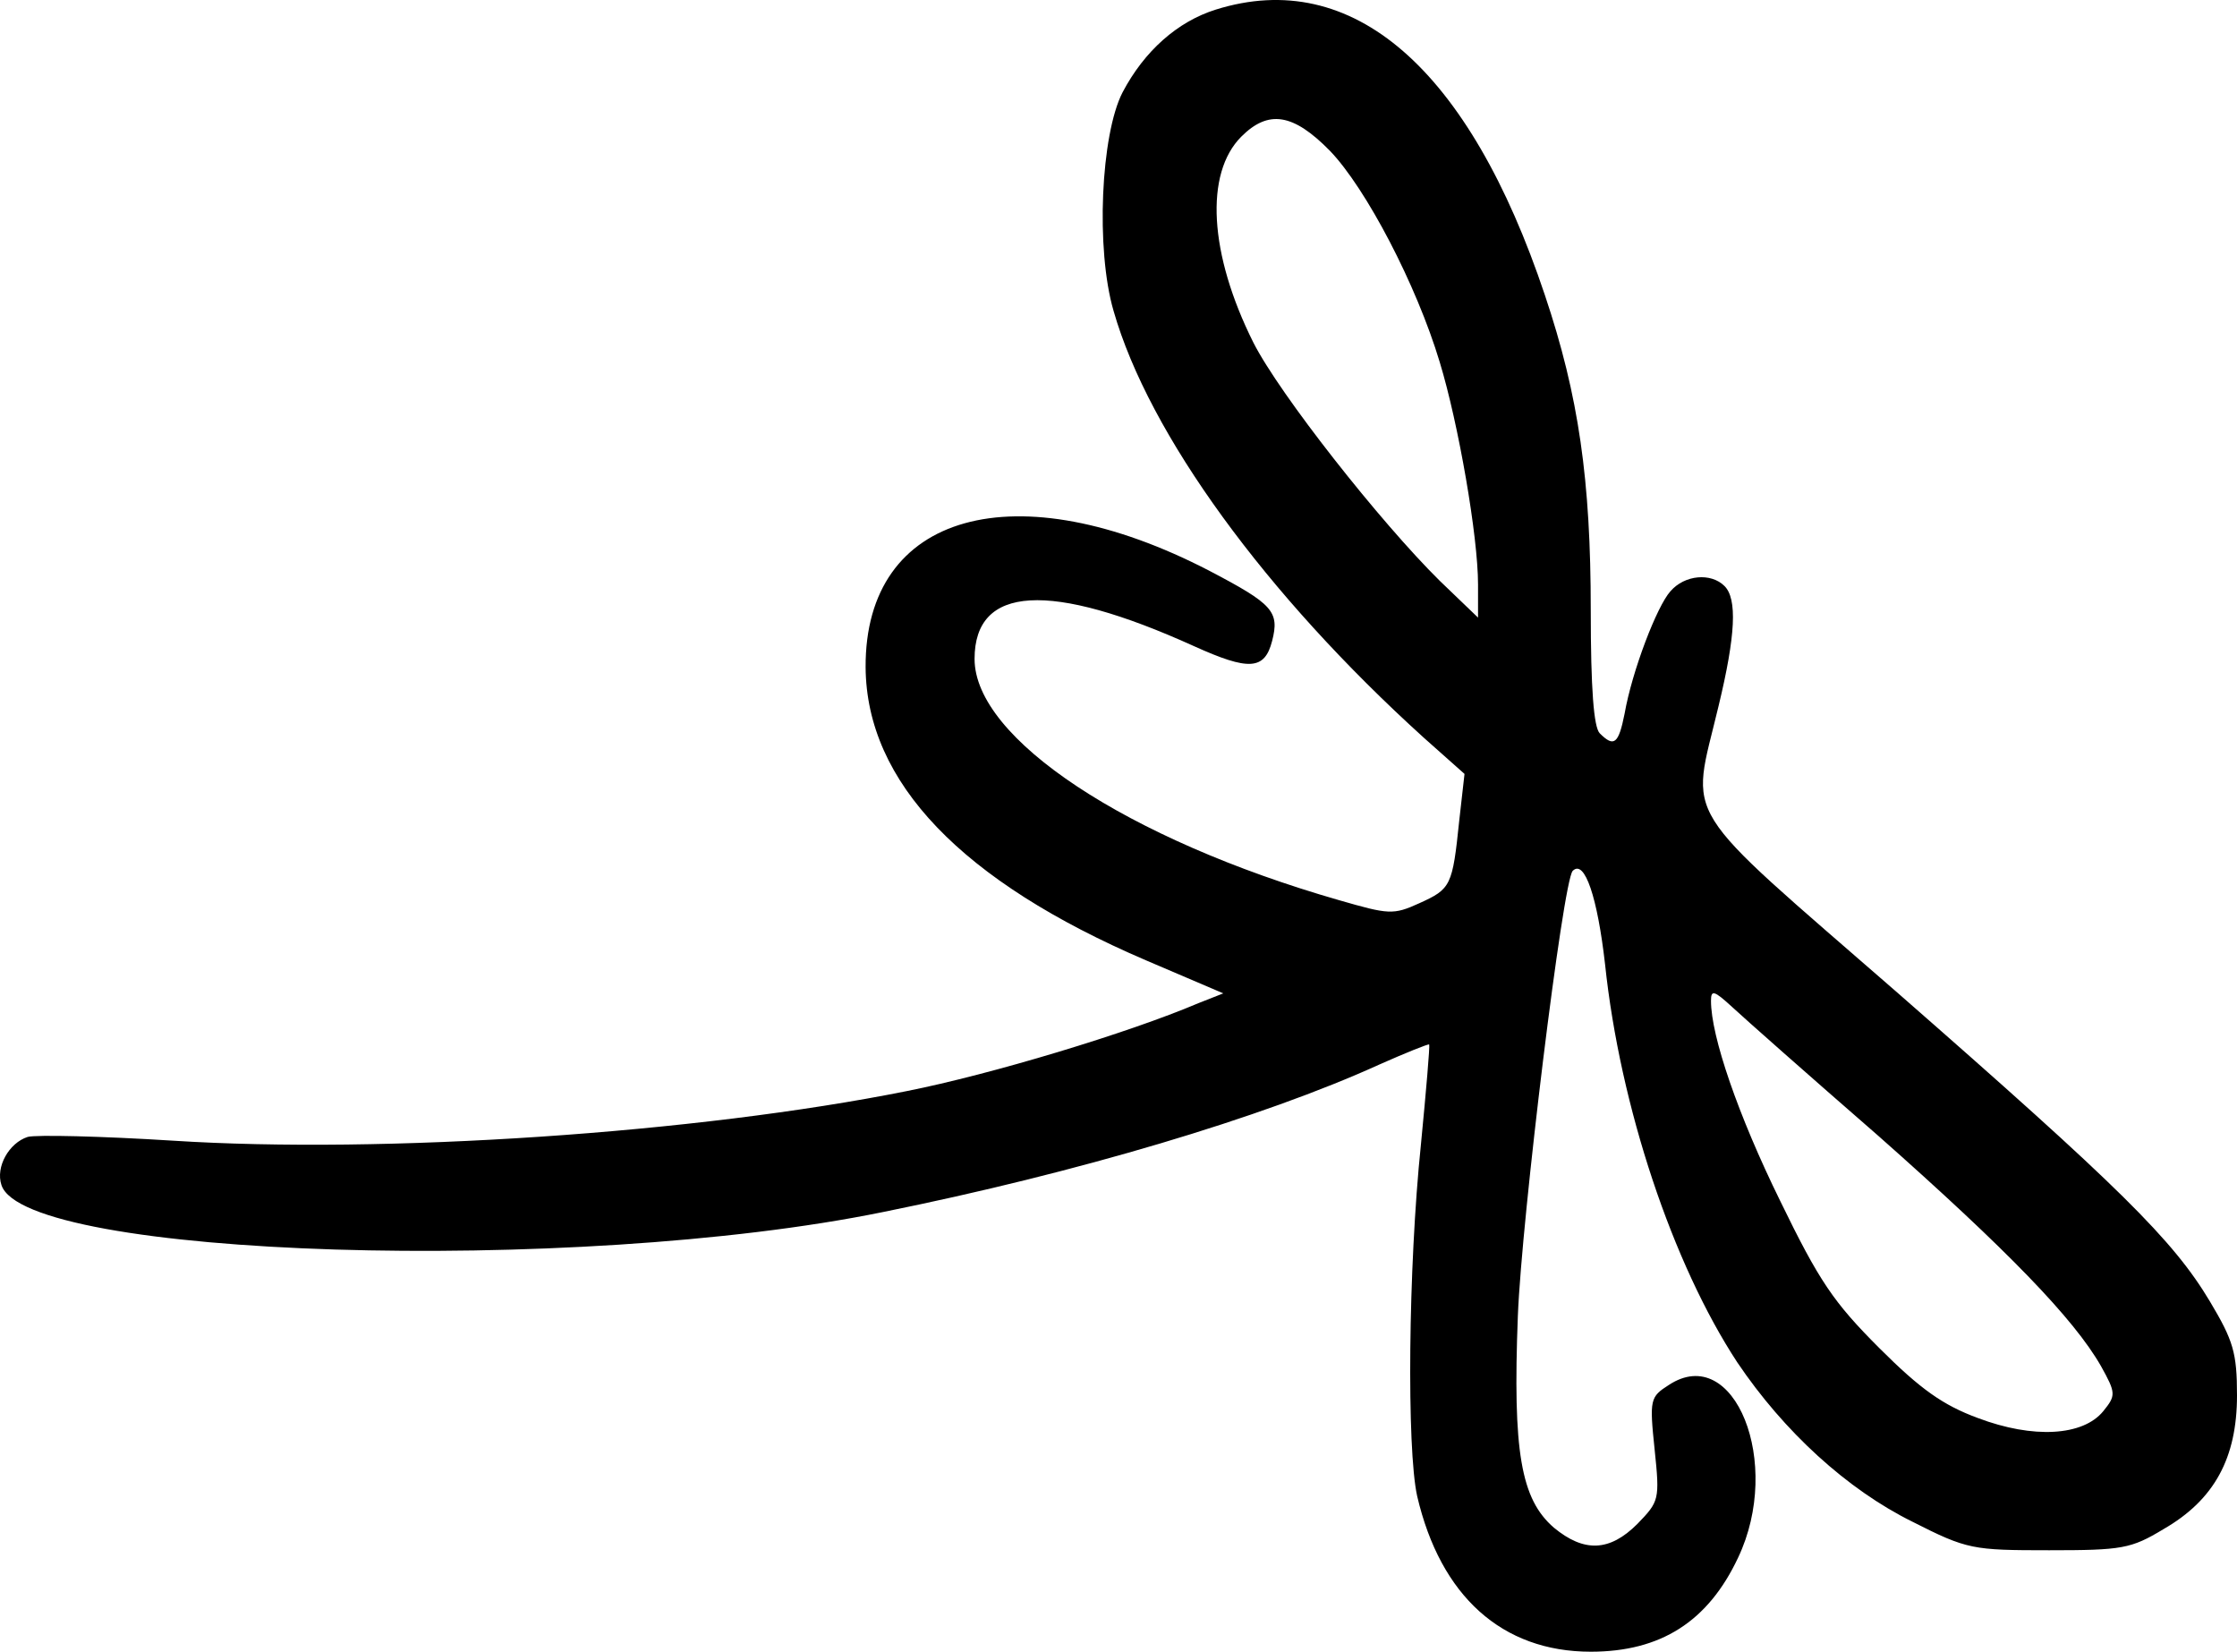 <?xml version="1.0" encoding="utf-8"?>
<!-- Generator: Adobe Illustrator 16.0.0, SVG Export Plug-In . SVG Version: 6.00 Build 0)  -->
<!DOCTYPE svg PUBLIC "-//W3C//DTD SVG 1.1//EN" "http://www.w3.org/Graphics/SVG/1.1/DTD/svg11.dtd">
<svg version="1.1" id="Calque_1" xmlns="http://www.w3.org/2000/svg" xmlns:xlink="http://www.w3.org/1999/xlink" x="50%" y="50%"
	 viewBox="58.308 67.223 297.692 219.777"
	 enable-background="new 58.308 67.223 297.692 219.777" xml:space="preserve">
<g transform="translate(0,355) scale(0.1,-0.1)">
	<path d="M2201.001,2865c-51.001-16.002-95-55-123.999-110c-29.004-56.002-36.001-209-12.002-291.002
		c47.002-163.998,202.002-376.996,412.998-567.996l54.004-48.004l-7.002-61.996c-8.999-86.998-11.001-91.002-52.998-110.006
		c-35-15.996-41.001-15-107.002,4.004c-282.002,80.996-485,215-485,321.002c0,97.998,100,103.998,292.002,16.996
		c72.998-32.998,93.999-31.996,103.999,7.002c10,39,1.001,49-83.003,92.998C1935,2252.002,1733.999,2196.002,1735,1990
		c1.001-152.998,127.998-285,372.998-390l103.003-44.004l-33.003-12.998c-93.999-40-276.997-95-387.998-117.002
		C1511.001,1370,1092.998,1342.002,812.998,1360c-95,5.996-181.997,7.998-192.998,5c-25-7.998-42.998-40-35-64.004
		c31.001-96.992,762.002-120,1172.998-35.996c258.003,52.002,506.001,125.996,660,195.996
		c36.001,16.006,66.001,28.008,67.002,27.002c1.001-2.002-3.999-60.996-11.001-132.998c-16.997-164.004-18.999-405-5-467.998
		C2500,754.004,2582.002,680,2700,680c92.998,0,156.001,40,196.001,125c60,125.996-5,287.002-92.002,230
		c-25-15.996-26.001-19.004-18.999-85.996c7.002-67.002,6.001-69.004-22.998-99.004c-37.002-37.002-71.001-37.998-111.001-5
		c-43.999,37.998-55,100.996-48.003,282.002c5,128.994,60,578.994,73.003,592.002c16.001,15.996,32.998-36.006,42.998-124.004
		c20-190,90-399.004,176.001-530c62.002-92.002,146.001-169.004,232.998-212.002c72.998-37.002,80-37.998,182.002-37.998
		c97.002,0,109.004,2.002,152.002,27.998c67.998,39.004,97.998,95,97.998,177.998c0,57.002-5,73.008-35.996,125
		c-49.004,82.002-120,152.002-416.006,411.006c-295,256.998-275,225-237.998,380.996c22.998,95,25,143.004,7.998,160
		c-17.998,18.004-52.998,15-71.997-6.996c-18.003-20-51.001-106.002-61.001-163.004c-7.998-40-13.999-45-32.998-25.996
		c-8.003,7.998-12.002,59-12.002,164C2700,2239,2683.999,2351,2638.999,2485C2537.998,2787.002,2382.998,2922.002,2201.001,2865z
		 M2352.998,2677.002c48.003-50,115-178.004,146.001-281.002c25-82.002,51.001-232,51.001-296v-43.998L2498.999,2105
		c-78.999,77.998-212.998,247.998-247.998,317.002c-58.999,117.998-65,225-16.001,273.998
		C2271.001,2732.002,2303.999,2727.002,2352.998,2677.002z M3082.002,1367.002C3255,1214.004,3342.998,1122.998,3379.003,1060
		c20-35.996,20-39.004,2.998-60c-27.002-32.998-92.998-37.002-167.002-9.004c-45.996,17.002-75.996,38.008-130.996,93.008
		c-61.006,60.996-80.005,88.994-132.002,195.996c-56.001,114.004-92.002,219.004-92.002,265.996c0,15,3.999,14.004,27.998-7.998
		C2902.998,1524.004,2990,1447.002,3082.002,1367.002z"/>
	<path display="none" d="M4255.996,2327.998L4089.003,2125l2.998-50l2.998-50l147.002-2.998l147.002-3.002l2.998-61.998L4395,1895
		h55h55l2.998,62.002l2.998,61.998l42.002,3.002L4595,2025l2.998,47.998l2.998,47.002h-45H4510v205v205h-44.004h-42.998
		L4255.996,2327.998z"/>
	<path display="none" d="M5310,2507.998C5305,2495,5272.001,2411,5235.996,2320l-63.994-165l-10,40
		c-6.006,22.002-24.004,93.998-41.006,160c-45,173.998-38.994,165-110.996,165c-42.002,0-60-4-60-12.002
		c0.996-6.998,40-151.998,89.004-321.996c88.994-315,102.998-348.004,135-316.002c7.998,7.998,46.992,97.998,85.996,200
		s75,188.998,79.004,192.998c3.994,4.004,42.998-83.998,86.992-195c68.008-171.996,83.008-202.998,102.002-205.996
		c15-2.002,25,4,32.002,20c17.002,40,170,596.996,170,617.998c0,18.998-5,21-62.002,17.998l-62.002-2.998l-46.992-185
		c-26.006-102.002-48.008-180-48.008-172.998c-0.996,5.996-32.998,92.998-71.992,191.996c-65,166.002-73.008,181.002-95,181.002
		C5327.998,2530,5315.996,2522.002,5310,2507.998z"/>
	<path display="none" d="M6137.001,2523.998c-4.004-3.998-7.002-146-7.002-313.998c0-253.998,2.002-310,14.004-318.998
		c7.998-7.002,35.996-11.002,62.998-9L6255,1885v320v320l-55,2.998C6169.003,2530,6140.996,2527.998,6137.001,2523.998z"/>
	<path display="none" d="M6685,2517.002c-2.998-7.002-4.004-154.004-2.998-327.002l2.998-315l57.002-2.998L6800,1869l2.002,201
		l2.998,202.002L6987.998,2070c101.006-111,190-203.998,197.998-207.002c8.008-2.998,21.005,0,29.003,7.002
		c12.998,11.002,15,57.998,12.998,329l-2.998,316l-62.001,2.998L7100,2521l-2.002-191L7095,2137.998l-184.004,196
		C6735.996,2521,6697.998,2552.002,6685,2517.002z"/>
	<path display="none" d="M7845.995,2505c-72.998-30-137.998-92.002-173.994-165c-22.998-47.002-27.002-67.002-27.002-145
		c0-103.998,19.004-156,80-222.998c45-51,137.998-98.002,207.998-107.002c62.002-7.998,162.998,9,230,37.002l47.998,20.996
		L8207.997,2059l-2.998,136h-105h-105v-55v-55l42.998-2.998c40-3.002,42.002-4.004,42.002-37.002c0-36-4.004-37.998-70.996-50
		c-119.004-21-240,97.002-227.002,219c7.998,66,37.998,117,92.002,153.998c62.998,42.002,130,44.004,200,7.002
		c58.994-31.002,65.996-31.002,98.994,2.998c37.998,40,35,67.002-12.002,98.002C8072.001,2535,7945.995,2547.002,7845.995,2505z"/>
	<path display="none" d="M8739.999,2515c-74.004-34-110-87.002-110-165c0-89,47.002-146,170.996-203.998
		c41.006-19,83.008-44,93.008-55C8935.995,2045,8900.995,1980,8834.999,1980c-17.998,0-60,14-94.004,32.002L8677.997,2044
		l-18.994-24c-22.002-28.998-33.008-63.998-26.006-83.998c2.998-8.004,32.002-27.002,64.004-42.002c48.994-25,70-29,137.998-29
		c69.004,0,85.996,4,127.002,27.002c63.994,37.998,92.998,87.998,92.998,160c0,86.998-35,130.996-152.998,189
		c-135,66.996-171.006,111-124.004,151c35,30.996,60,30.996,130-2.002l67.002-31.002l27.998,31.002
		c42.002,47.002,34.004,77.998-27.998,108.998C8910.995,2530,8792.997,2538.998,8739.999,2515z"/>
	<path display="none" d="M4982.998,1450c-95-20-168.994-79.004-212.002-170c-21.992-45.996-25.996-69.004-25.996-140
		c0-72.998,4.004-92.998,27.998-142.002c112.002-227.002,445-220,551.006,11.006c30,66.992,28.994,197.998-2.002,266.992
		C5265,1402.998,5119.003,1477.998,4982.998,1450z M5105,1379.004c142.998-36.006,212.002-214.004,139.004-356.006
		C5202.001,940,5142.998,905,5045,905c-62.002,0-77.998,4.004-120.996,30c-131.006,82.002-146.006,290-28.008,394.004
		C4959.003,1385,5022.998,1400,5105,1379.004z"/>
	<path display="none" d="M9992.997,1450c-92.998-19.004-175-85.996-213.994-175c-17.002-37.002-23.008-70-23.008-130
		c-0.996-72.002,3.008-87.998,32.002-147.998c112.002-227.998,442.002-221.006,545,12.002c25,56.992,32.998,155.996,17.998,217.998
		C10312.001,1384.004,10152.001,1482.998,9992.997,1450z M10125.995,1375c120-35,188.008-175.996,150-309.004
		c-48.994-165.996-250-220.996-375-102.998c-47.998,46.006-70.996,101.006-70.996,172.998c0,123.008,50.996,202.002,157.998,240
		C10037.001,1392.998,10065.995,1392.998,10125.995,1375z"/>
	<path display="none" d="M4130,1415c0-34.004,0.996-35,40-35h40v-235V910h-40c-39.004,0-40-0.996-40-35v-35h115h115v35
		c0,34.004-0.996,35-40,35h-40v100v100h95h95v30v30h-95h-95v105v105h105h105v-45c0-45,0-45,35-45h35v80v80h-215h-215V1415z"/>
	<path display="none" d="M5550,1415c0-32.998,2.002-35,34.004-35h33.994l4.004-202.002c2.998-182.998,5.996-207.002,25-242.998
		c37.998-72.002,95-104.004,187.998-105c102.002,0,172.002,37.998,205.996,115c16.006,34.004,19.004,67.998,19.004,237.998V1380h40
		c39.004,0,40,0.996,40,35v35h-115h-115v-35c0-34.004,0.996-35,40-35h40v-185c0-209.004-7.002-240.996-62.002-275
		c-25.996-17.002-45-20-95.996-17.998c-54.004,3.994-67.002,7.998-92.998,33.994c-41.006,42.002-48.008,82.002-49.004,277.002V1380
		h40c39.004,0,40,0.996,40,35v35h-110h-110V1415z"/>
	<path display="none" d="M6330,1415c0-34.004,0.996-35,40-35h40v-235V910h-40c-39.004,0-40-0.996-40-35v-35h110h110v35
		c0,32.998-2.002,35-35,35h-35v195c0,107.002,2.002,195,4.004,195c1.992,0,80.996-102.998,175.996-230
		c140.996-187.998,177.002-230,195.996-230H6880v270v270h40c39.004,0,40,0.996,40,35v35h-115h-115v-35c0-34.004,0.996-35,40-35h40
		v-190c0-104.004-2.002-190-4.004-190c-2.998,0-80,100.996-170.996,225l-167.002,225h-68.994H6330V1415z"/>
	<path display="none" d="M7150,1415.996c0-35,0.996-35.996,40-35.996h40v-235V910h-40c-39.004,0-40-0.996-40-35.996v-36.006
		l167.998,4.004c159.004,2.998,170,5,230,32.002c121.006,55.996,180,157.998,170,297.998
		c-7.002,87.998-38.994,150.996-102.002,198.994c-73.994,56.006-128.994,70-307.998,76.006L7150,1452.998V1415.996z
		 M7510.995,1352.998c93.008-42.002,148.008-137.998,134.004-237.002c-17.002-135-107.998-205-267.002-205.996h-77.998v235.996
		v237.002l82.998-5C7434.003,1374.004,7484.003,1365,7510.995,1352.998z"/>
	<path display="none" d="M8059.999,1415c0-30.996,2.998-35,25-35c14.004,0,25-4.004,25-9.004c0-6.992-122.002-335-165-442.998
		c-5-12.002-17.998-17.998-35.996-17.998c-26.006,0-29.004-2.998-29.004-35v-35h100h100v35c0,32.002-2.002,35-30.996,35
		c-34.004,0-34.004,0,0.996,90l17.998,45l115,2.998l115,2.998l25-67.998l25-67.998l-28.994-2.998
		c-26.006-2.998-29.004-7.002-29.004-37.998V840h100h100v34.004c0,30.996-2.998,35-30.996,37.998
		c-30,2.998-31.006,5-119.004,235.996L8252.997,1380h27.998c26.006,0,29.004,2.998,29.004,35v35h-125h-125V1415z M8267.001,1114.004
		c-2.002-3.008-42.998-4.004-90-2.002l-85,2.998l45.996,122.998l46.006,124.004L8227.997,1240
		C8252.001,1174.004,8269.999,1117.002,8267.001,1114.004z"/>
	<path display="none" d="M8599.999,1370v-80h35c35,0,35,0,35,45v45h75h75v-235V910h-45c-45,0-45,0-45-35v-35h120h120v35
		c0,34.004-0.996,35-40,35h-40v235v235h70h70v-45c0-45,0-45,35-45h35v80v80h-250h-250V1370z"/>
	<path display="none" d="M9299.999,1415c0-35,0-35,45-35h45v-235V910h-45c-45,0-45,0-45-35v-35h120h120v35c0,34.004-0.996,35-40,35
		h-40v235v235h40c39.004,0,40,0.996,40,35v35h-120h-120V1415z"/>
	<path display="none" d="M10569.999,1415c0-34.004,0.996-35,40-35h40v-235V910h-40c-39.004,0-40-0.996-40-35v-35h115h115v35
		c0,34.004-0.996,35-40,35h-40v202.002v200.996l175-233.994c135.996-180,182.002-235,200-237.002l25-2.998v270V1380h40
		c39.004,0,40,0.996,40,35v35h-110h-110v-35c0-32.998,2.002-35,35-35h35v-192.002c0-112.002-4.004-187.998-9.004-182.002
		c-5,5-80.996,107.002-170,227.002L10709.003,1450h-70h-69.004V1415z"/>
</g>
</svg>
